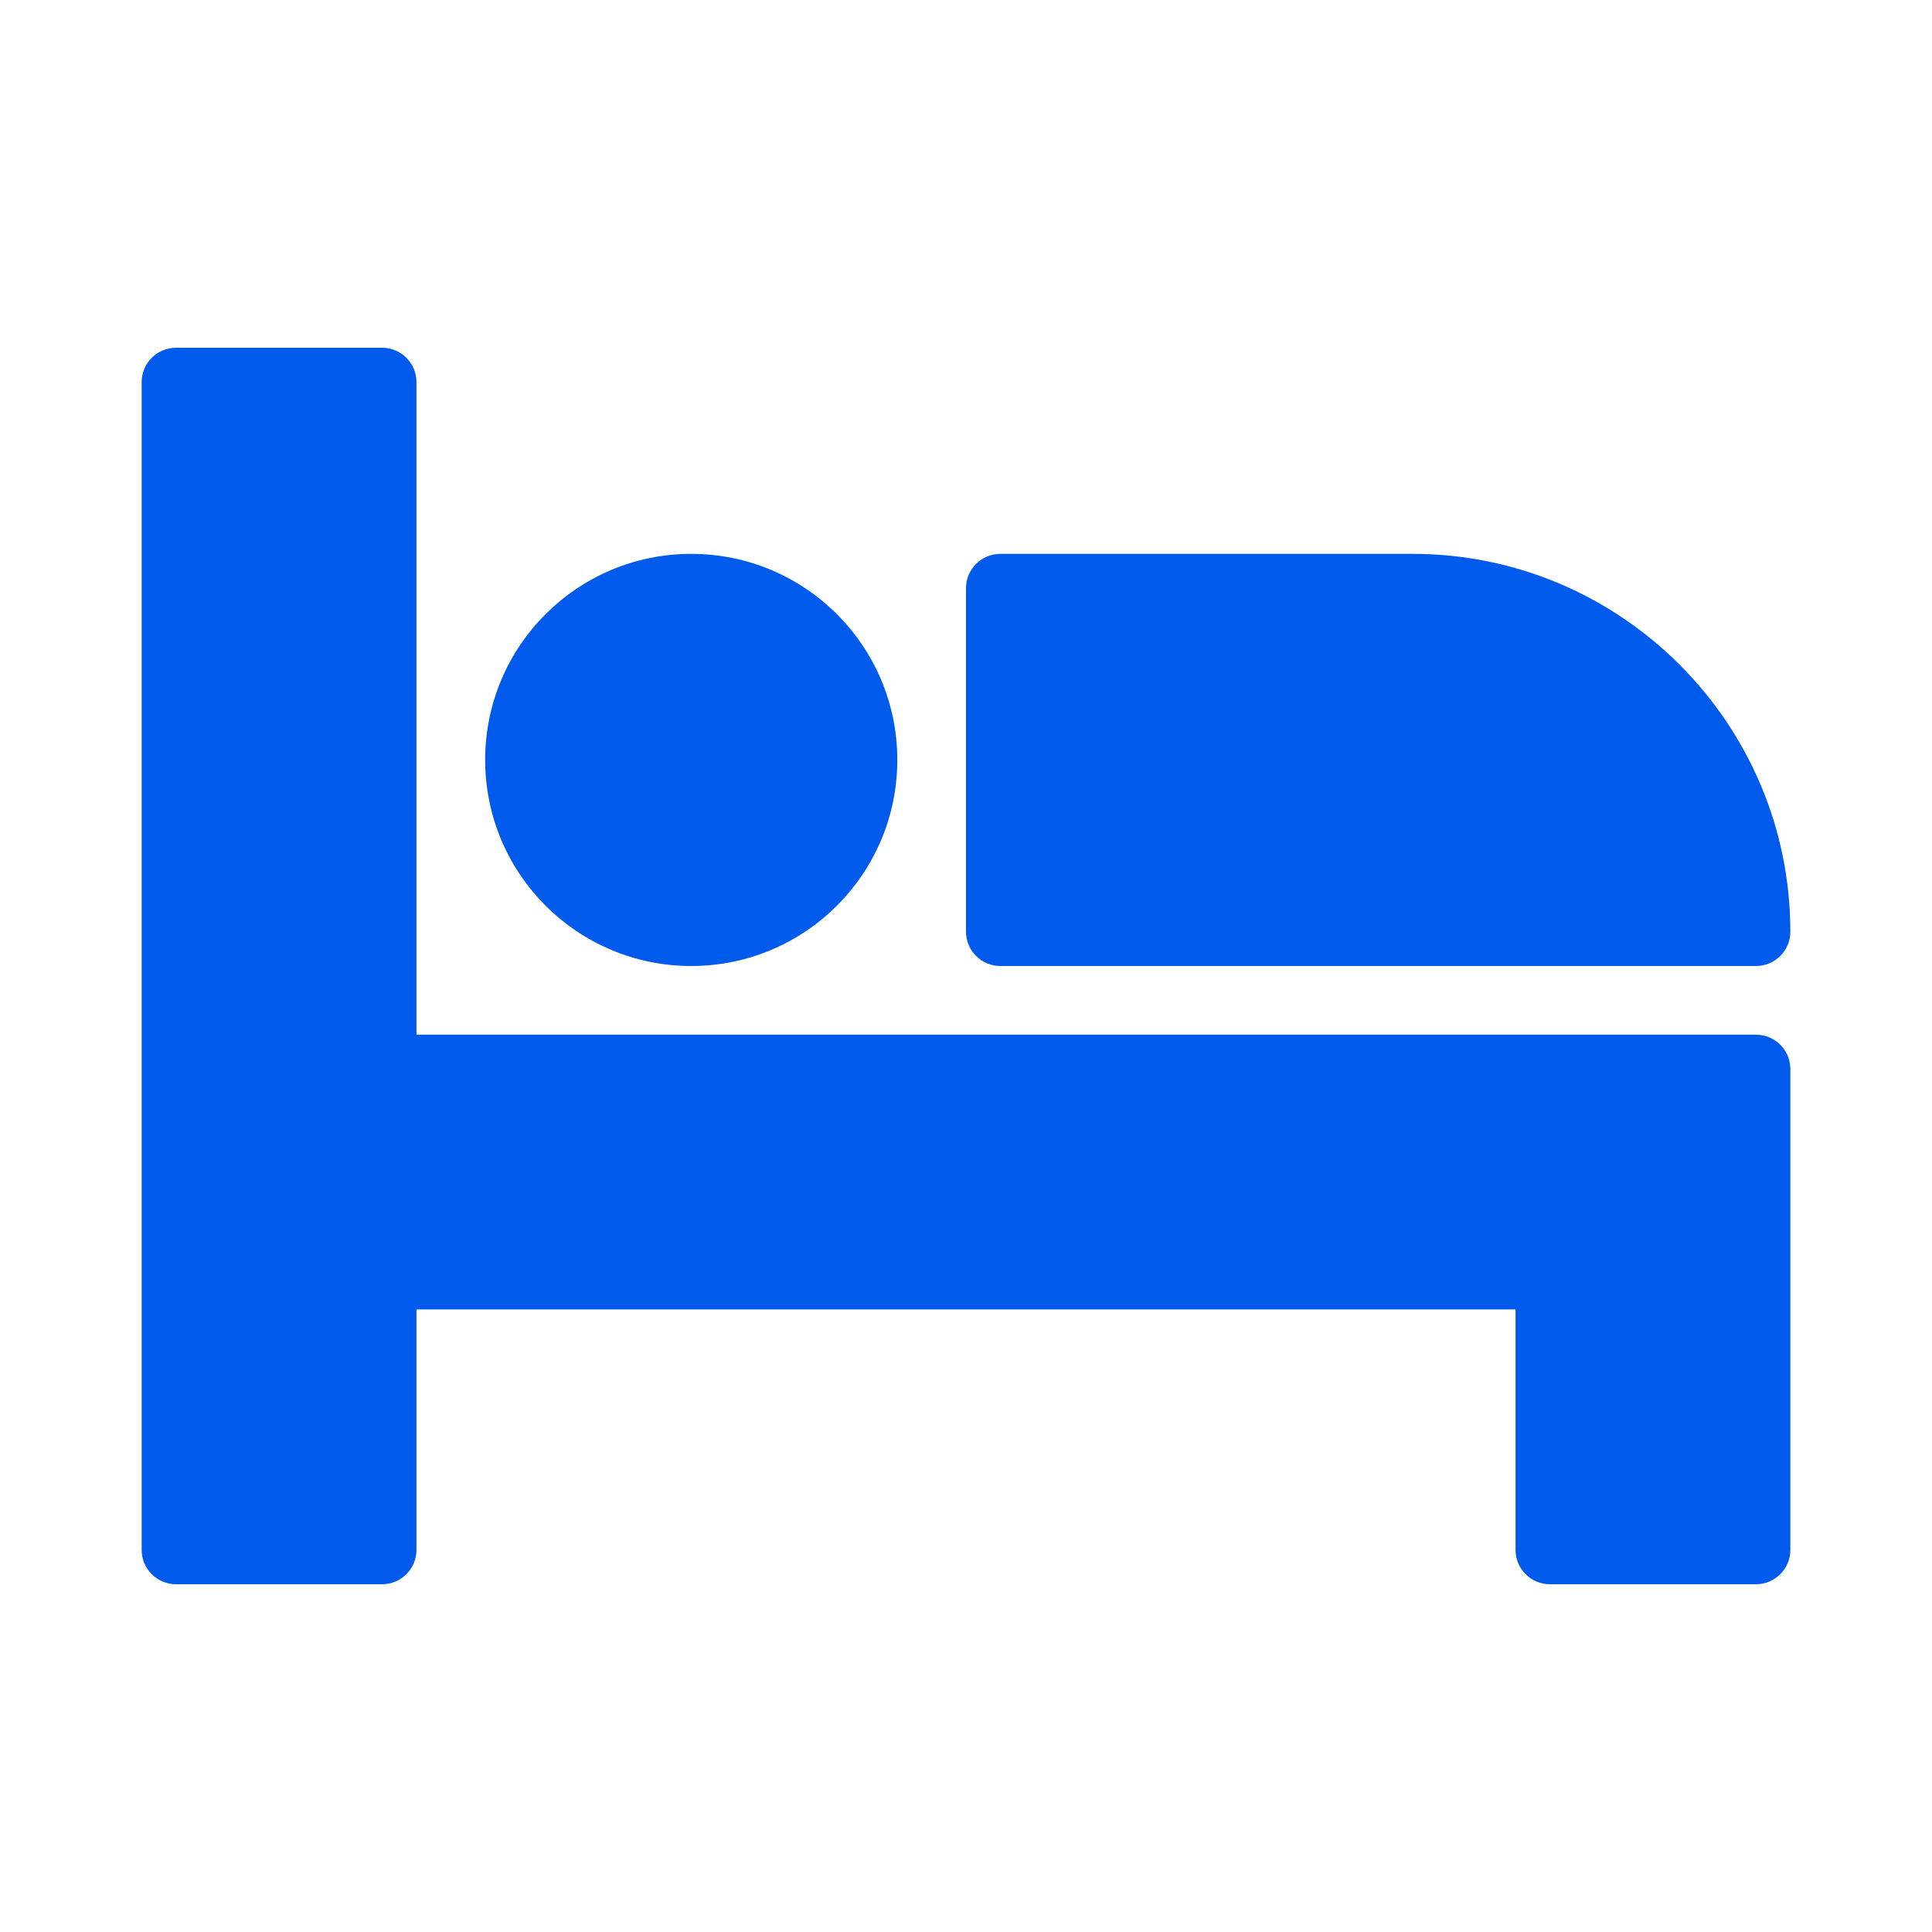 <svg width="25" height="25" viewBox="0 0 25 25" fill="none" xmlns="http://www.w3.org/2000/svg">
<path d="M22.722 13.389H5.389V4.944C5.389 4.699 5.19 4.5 4.944 4.5H2.278C2.032 4.5 1.833 4.699 1.833 4.944V20.056C1.833 20.301 2.032 20.5 2.278 20.5H4.944C5.19 20.5 5.389 20.301 5.389 20.055V16.944H19.611V20.055C19.611 20.301 19.81 20.5 20.055 20.5H22.722C22.968 20.5 23.167 20.301 23.167 20.055V13.833C23.167 13.588 22.968 13.389 22.722 13.389Z" fill="#005AEB"/>
<path d="M8.944 12.5C10.417 12.5 11.611 11.306 11.611 9.833C11.611 8.361 10.417 7.167 8.944 7.167C7.472 7.167 6.278 8.361 6.278 9.833C6.278 11.306 7.472 12.5 8.944 12.5Z" fill="#005AEB"/>
<path d="M12.944 12.5H22.722C22.968 12.5 23.167 12.301 23.167 12.056C23.167 9.36 20.974 7.167 18.278 7.167H12.944C12.699 7.167 12.5 7.366 12.5 7.611V12.056C12.5 12.301 12.699 12.5 12.944 12.5Z" fill="#005AEB"/>
</svg>
